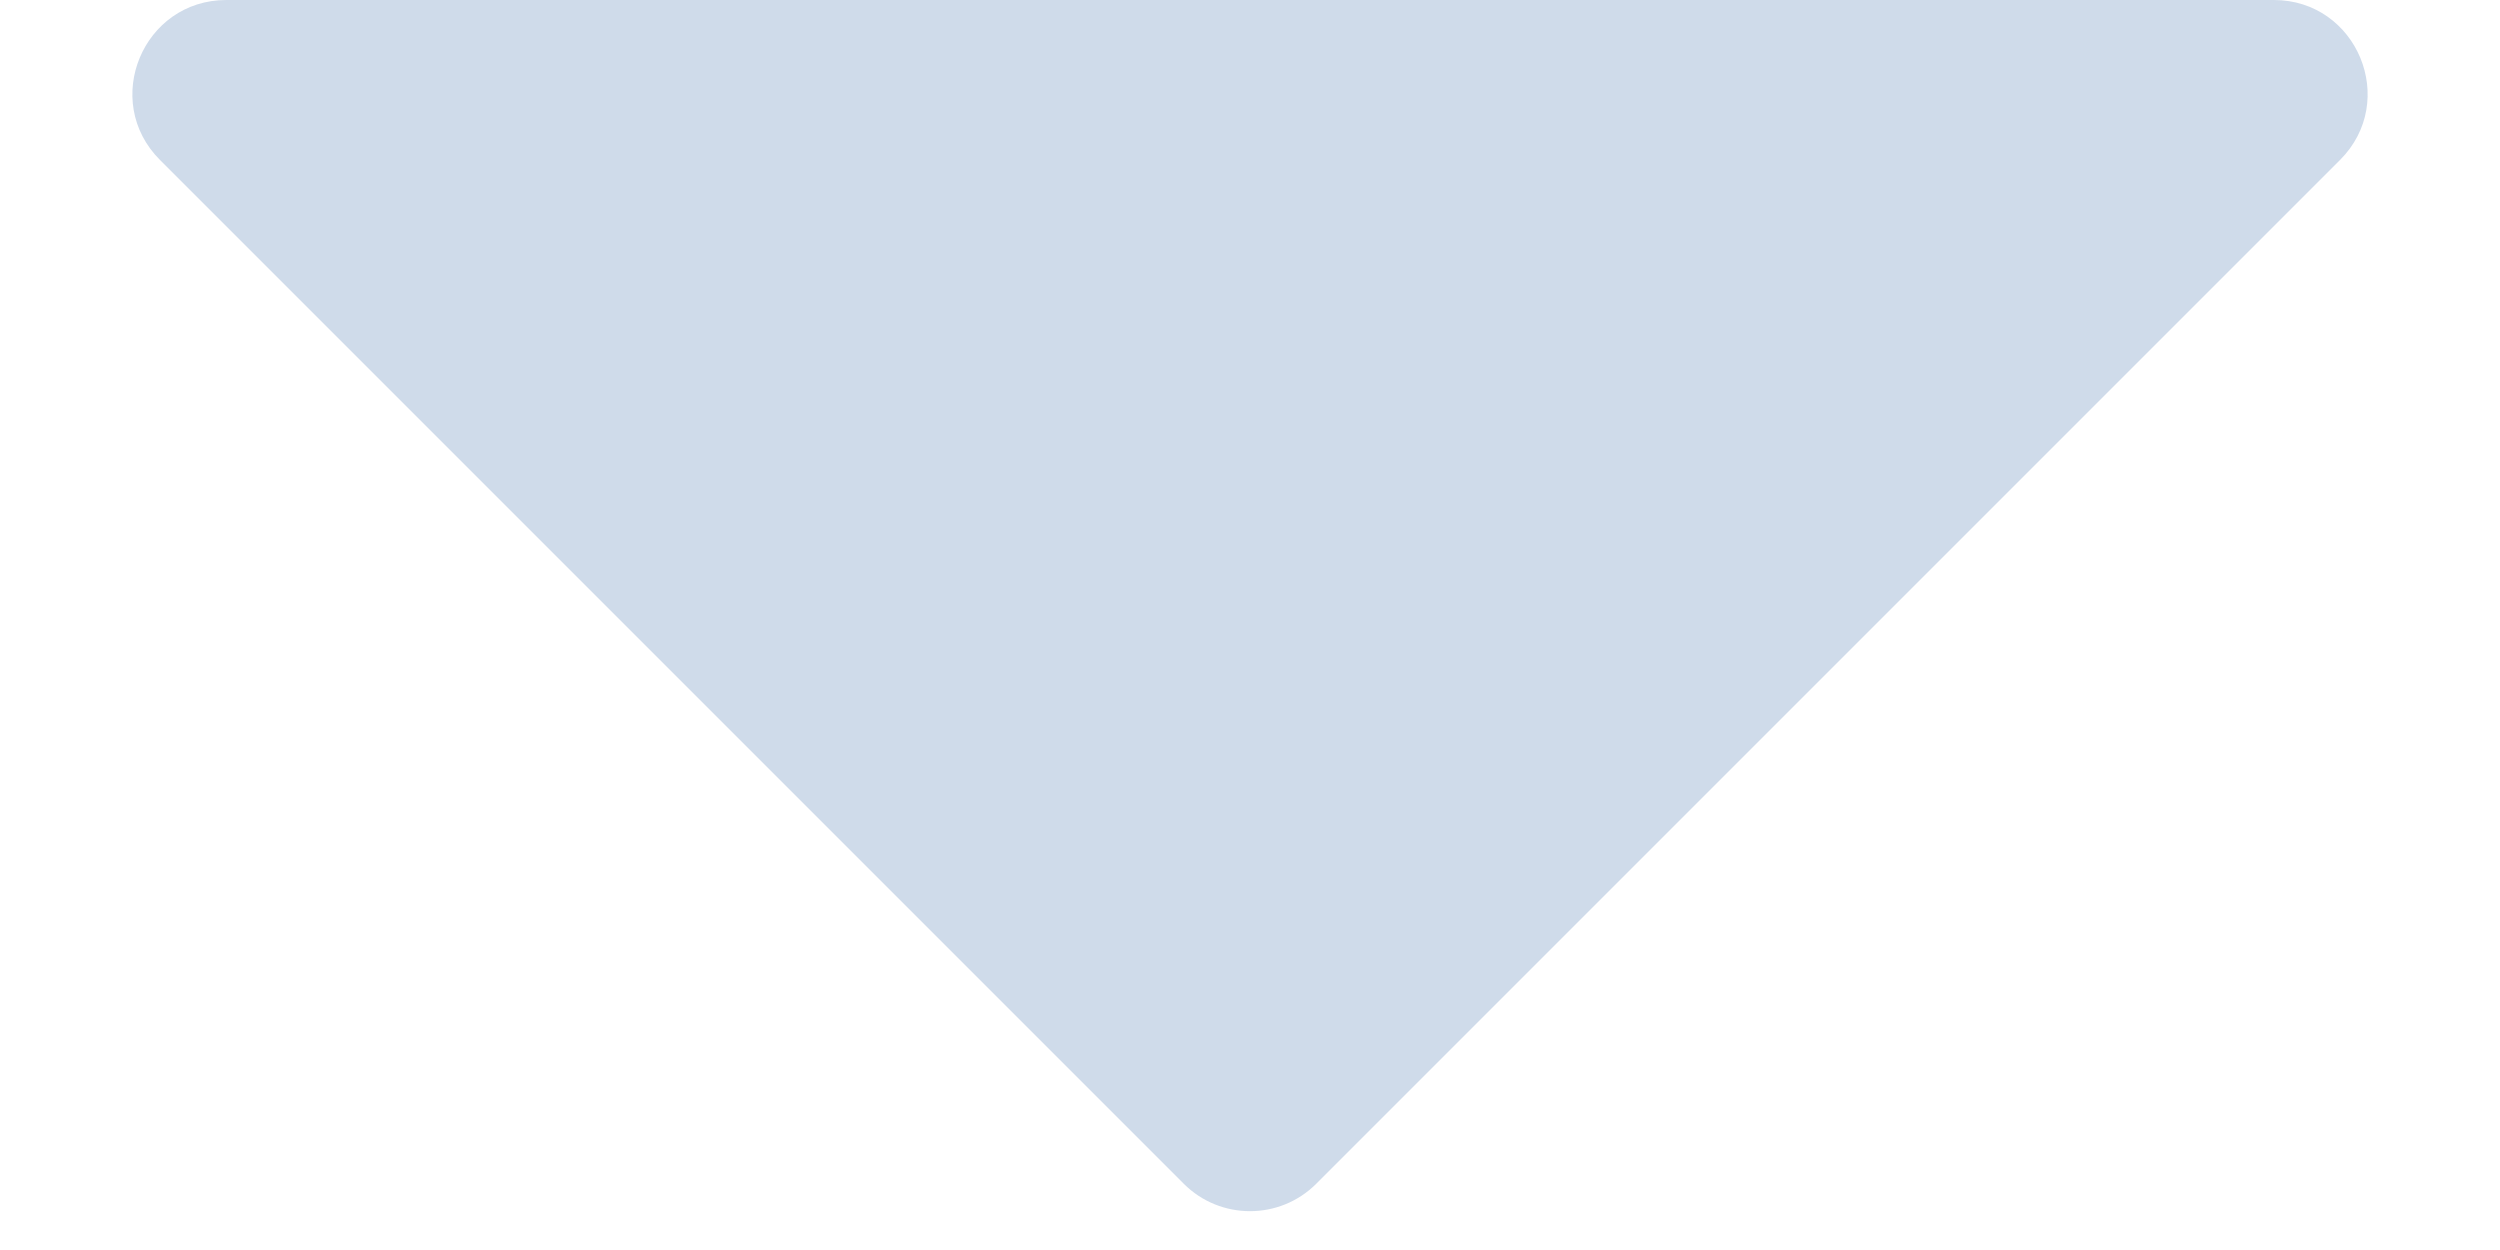 <svg width="16" height="8" viewBox="0 0 16 8" fill="none" xmlns="http://www.w3.org/2000/svg">
<path d="M14.552 0H1.449C0.914 0 0.646 0.646 1.024 1.024L7.576 7.576C7.81 7.81 8.19 7.81 8.424 7.576L14.976 1.024C15.354 0.646 15.086 0 14.552 0Z" fill="#CFDBEA"/>
</svg>
